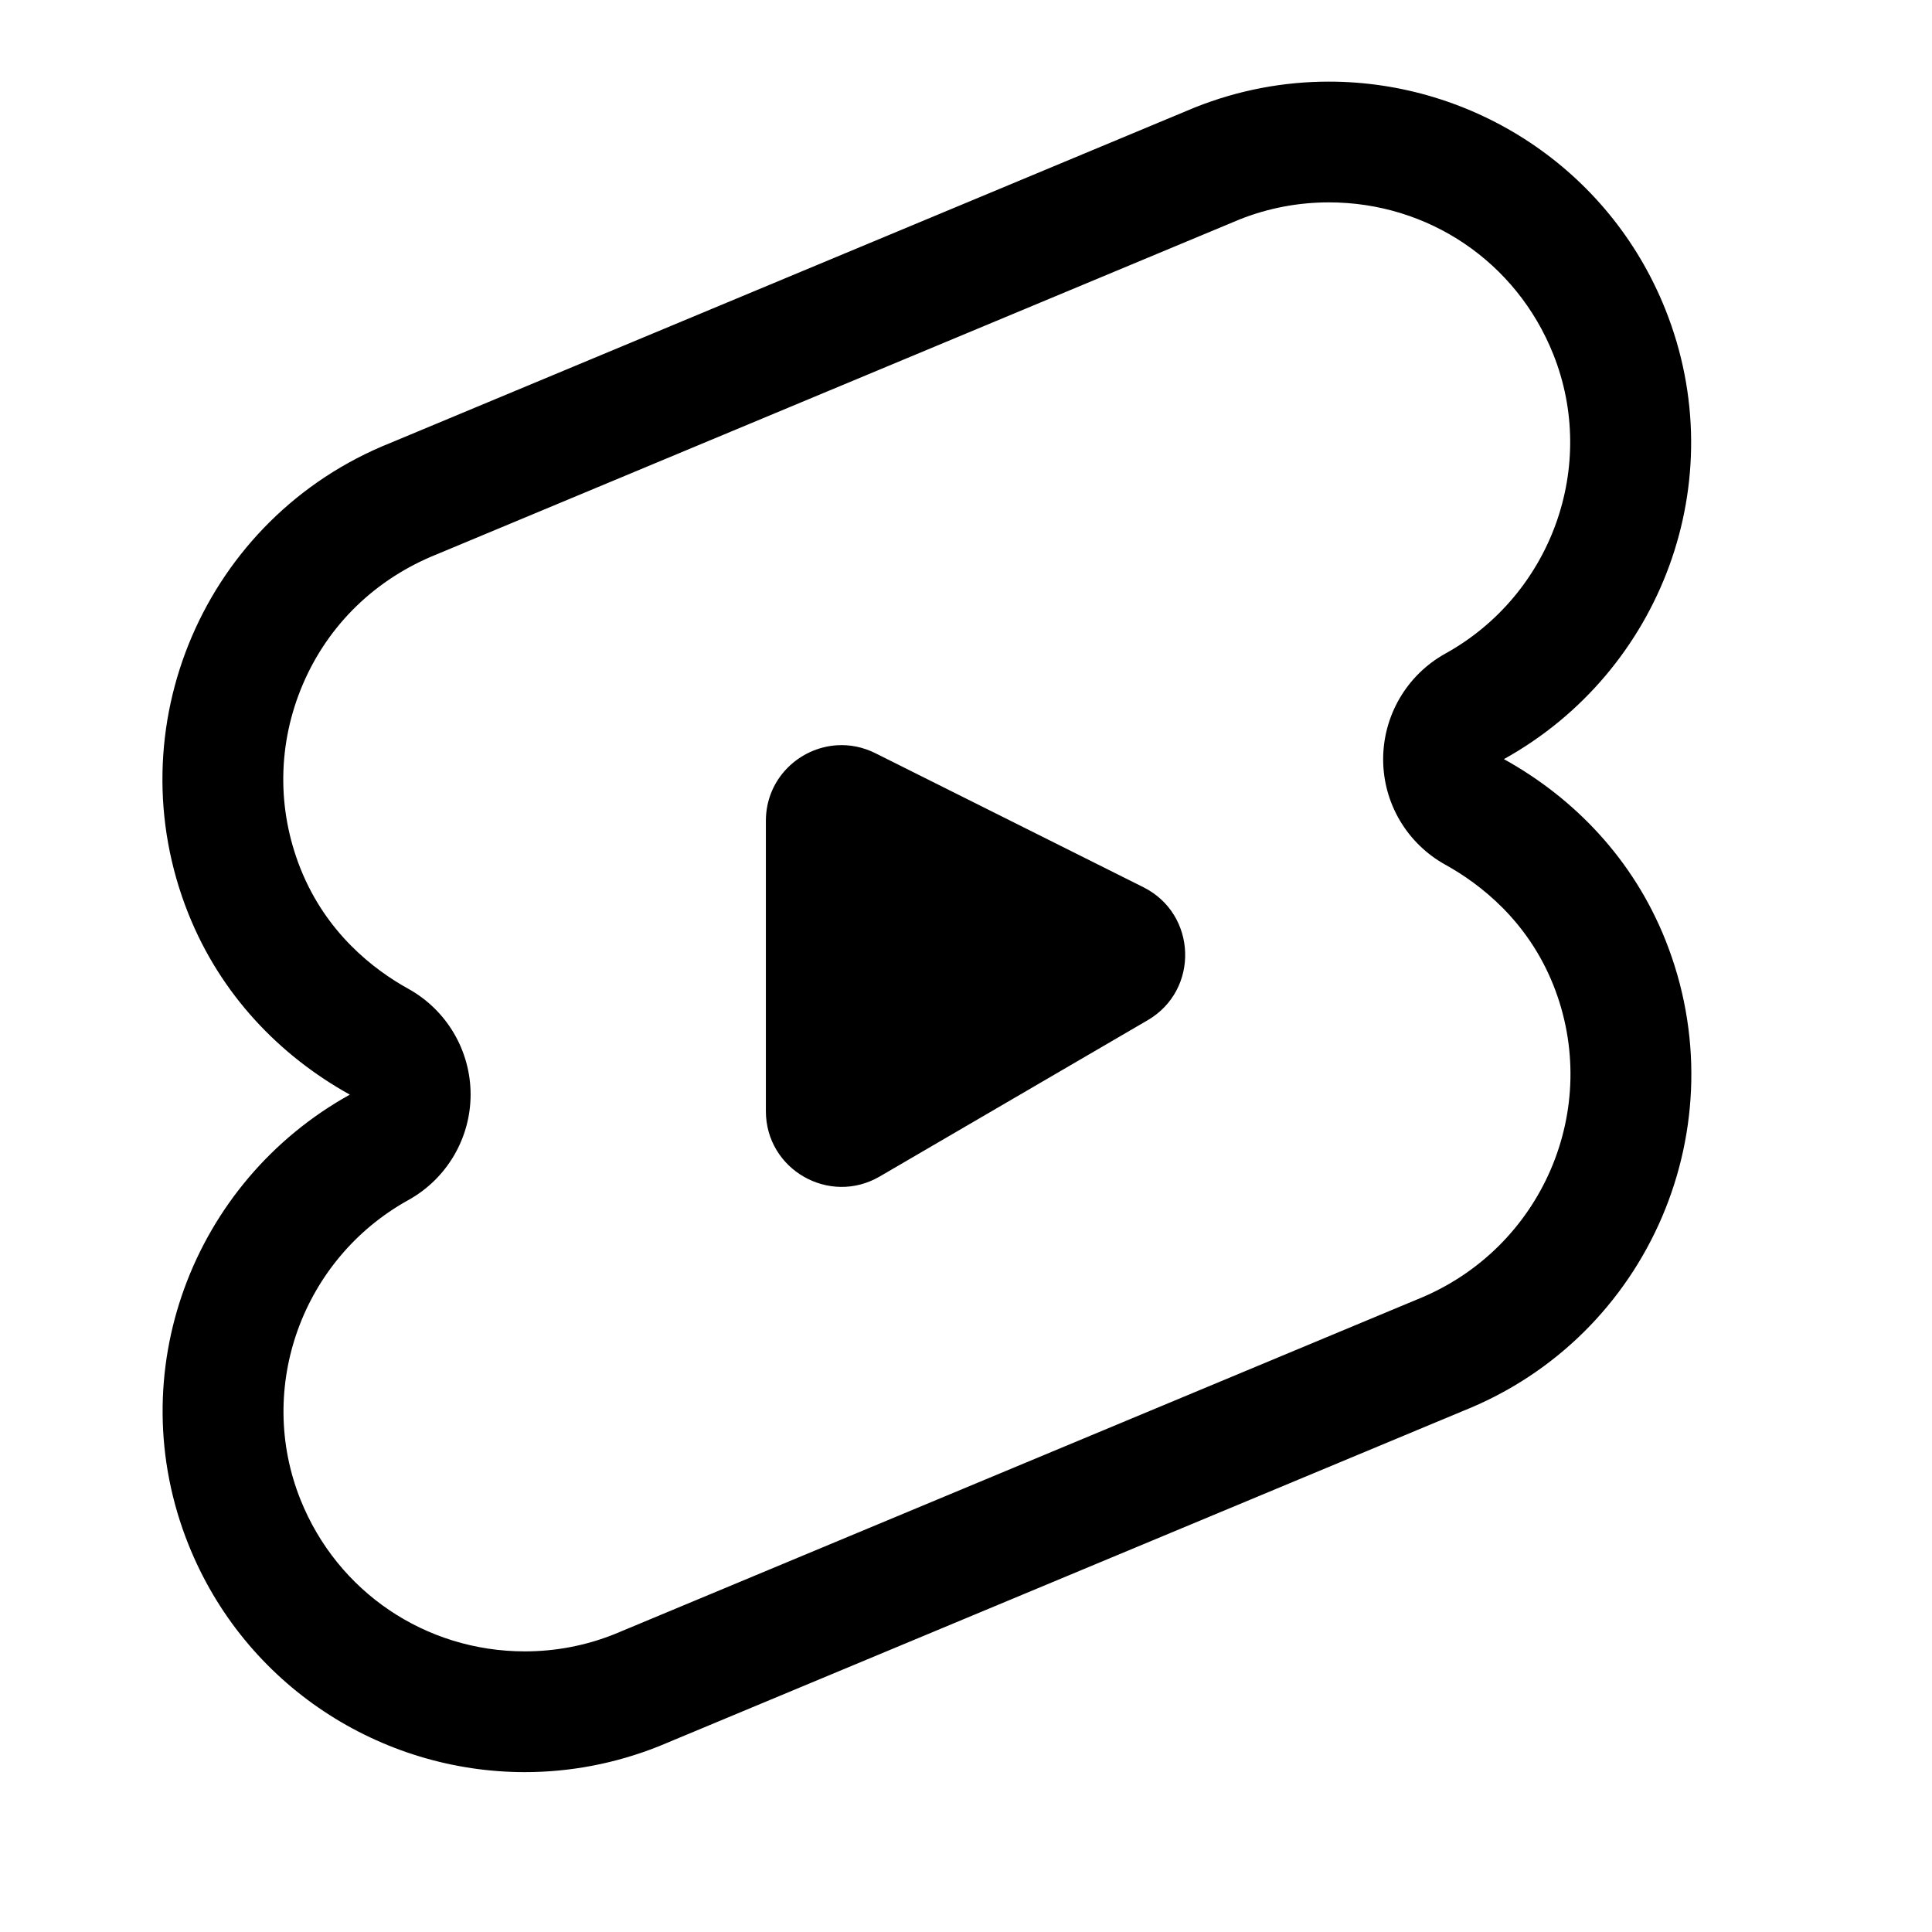 <svg xmlns="http://www.w3.org/2000/svg"  viewBox="0 0 24 24" width="24px" height="24px"><path d="M 16.508 1.014 C 15.952 1.014 15.388 1.117 14.84 1.336 L 4.85 5.502 C 2.542 6.424 1.418 9.042 2.34 11.35 C 2.74 12.352 3.471 13.113 4.346 13.598 C 2.393 14.681 1.49 17.056 2.34 19.184 C 3.043 20.944 4.734 22.014 6.52 22.014 C 7.076 22.014 7.641 21.91 8.189 21.691 L 18.18 17.525 C 20.488 16.603 21.61 13.984 20.688 11.676 C 20.288 10.674 19.557 9.915 18.682 9.43 C 20.635 8.347 21.538 5.972 20.688 3.844 C 19.985 2.085 18.294 1.014 16.508 1.014 z M 16.508 2.514 C 17.743 2.514 18.837 3.253 19.295 4.4 C 19.85 5.788 19.274 7.388 17.955 8.119 C 17.478 8.383 17.182 8.887 17.182 9.432 C 17.182 9.977 17.478 10.478 17.955 10.742 C 18.39 10.983 18.977 11.439 19.295 12.234 C 19.909 13.77 19.159 15.52 17.602 16.143 L 7.631 20.301 C 7.275 20.443 6.9 20.514 6.52 20.514 C 5.285 20.514 4.19 19.774 3.732 18.627 C 3.177 17.239 3.753 15.639 5.072 14.908 C 5.549 14.644 5.846 14.141 5.846 13.596 C 5.846 13.051 5.549 12.547 5.072 12.283 C 4.637 12.042 4.052 11.588 3.734 10.793 C 3.437 10.049 3.448 9.233 3.764 8.496 C 4.08 7.76 4.664 7.191 5.428 6.885 L 15.396 2.727 C 15.752 2.585 16.127 2.514 16.508 2.514 z M 10.398 9.258 C 9.928 9.287 9.514 9.673 9.514 10.197 L 9.514 13.803 C 9.514 14.528 10.301 14.98 10.928 14.615 L 14.256 12.674 C 14.902 12.298 14.871 11.355 14.203 11.021 L 10.875 9.357 C 10.719 9.279 10.555 9.248 10.398 9.258 z"/></svg>